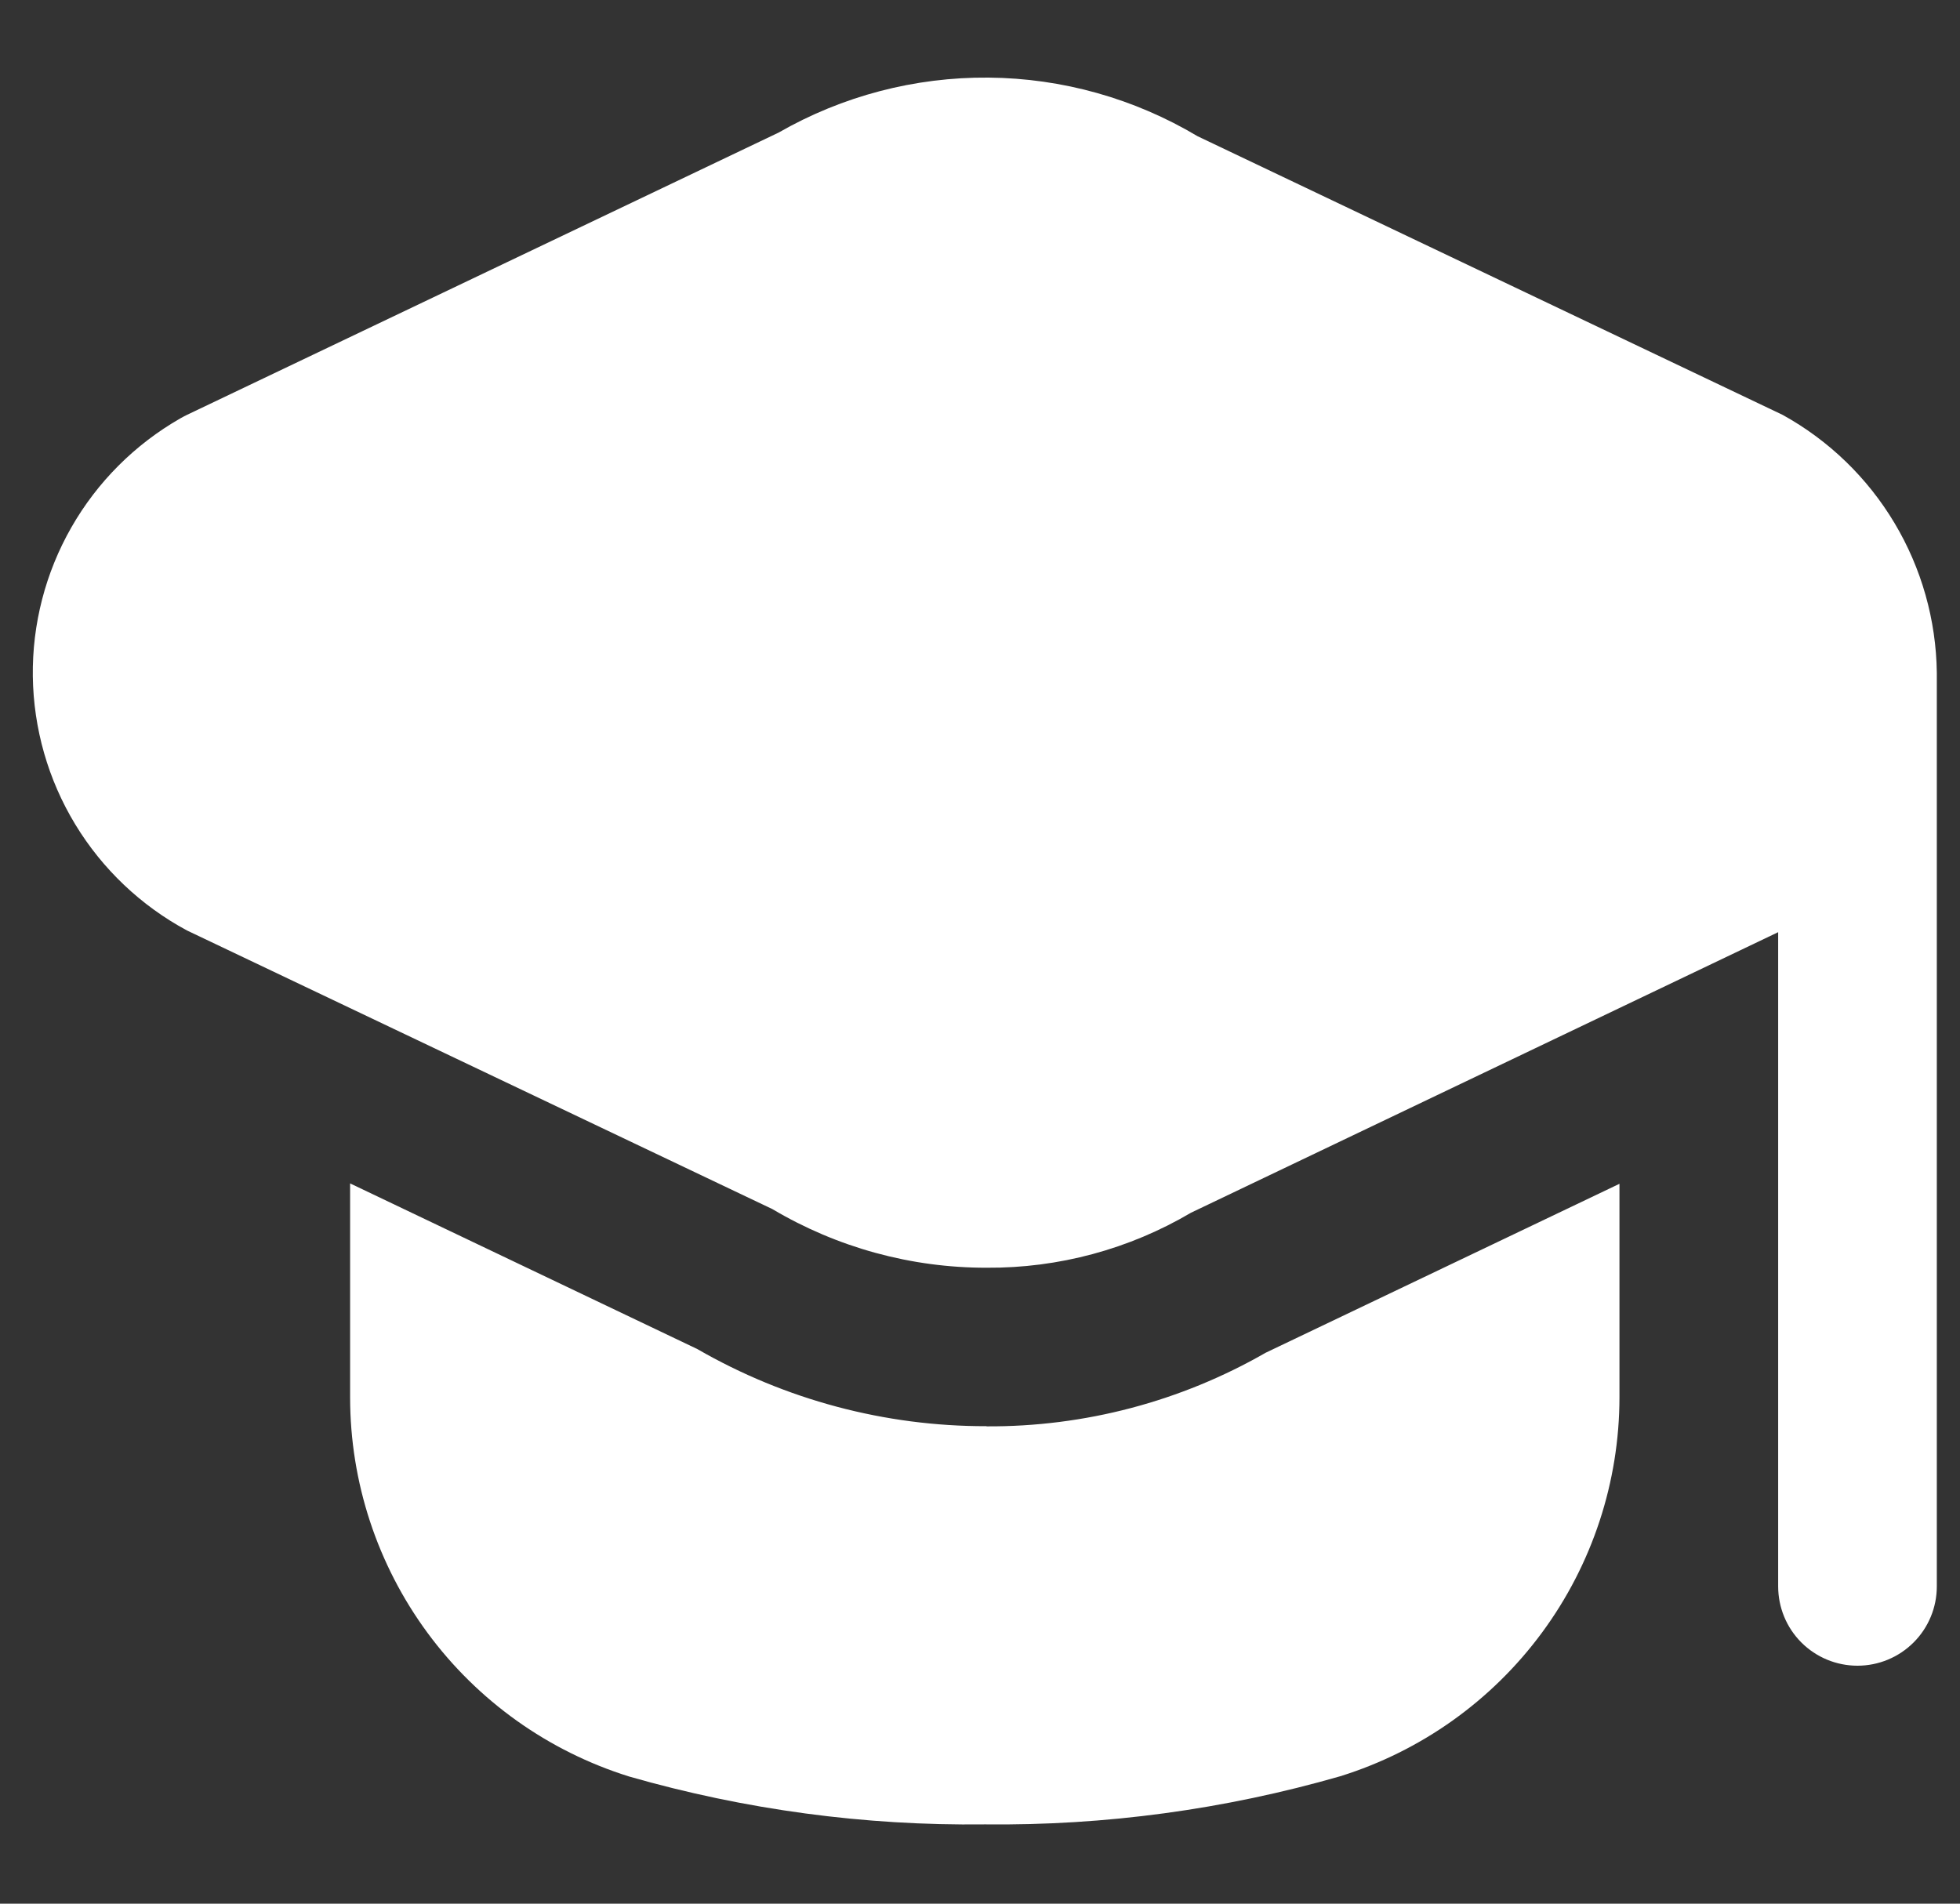 <svg width="35" height="34" viewBox="0 0 35 34" fill="none" xmlns="http://www.w3.org/2000/svg">
<rect x="0" y="0" width="35" height="34" fill="#333333" stroke="none"/>
<g clip-path="url(#clip0_176_925)">
<path d="M34.586 12.014V28.334C34.586 28.709 34.437 29.07 34.171 29.335C33.905 29.601 33.545 29.75 33.169 29.75C32.793 29.75 32.433 29.601 32.167 29.335C31.902 29.07 31.753 28.709 31.753 28.334V16.649L21.269 21.659C20.164 22.311 18.902 22.651 17.618 22.642C16.272 22.644 14.951 22.282 13.793 21.595L3.338 16.618C2.517 16.176 1.828 15.522 1.344 14.724C0.86 13.927 0.599 13.014 0.586 12.081C0.574 11.148 0.812 10.228 1.275 9.418C1.738 8.608 2.409 7.937 3.219 7.473C3.258 7.451 3.299 7.429 3.338 7.41L13.902 2.369C15.043 1.714 16.337 1.375 17.652 1.386C18.968 1.397 20.256 1.759 21.385 2.433L31.833 7.41C32.658 7.866 33.347 8.532 33.83 9.341C34.313 10.149 34.574 11.072 34.586 12.014ZM17.617 25.472C15.805 25.476 14.023 25.001 12.453 24.095L6.252 21.136V24.961C6.253 26.473 6.737 27.945 7.634 29.163C8.531 30.381 9.794 31.28 11.238 31.73C13.301 32.322 15.44 32.61 17.586 32.584C19.732 32.608 21.871 32.318 23.934 31.724C25.378 31.274 26.64 30.375 27.537 29.157C28.434 27.94 28.918 26.467 28.919 24.955V21.143L22.602 24.16C21.086 25.031 19.366 25.485 17.617 25.475V25.472Z" fill="white"/>
</g>
<defs>
<clipPath id="clip0_176_925">
<rect width="34" height="34" fill="white" transform="translate(0.586)"/>
</clipPath>
</defs>
</svg>

